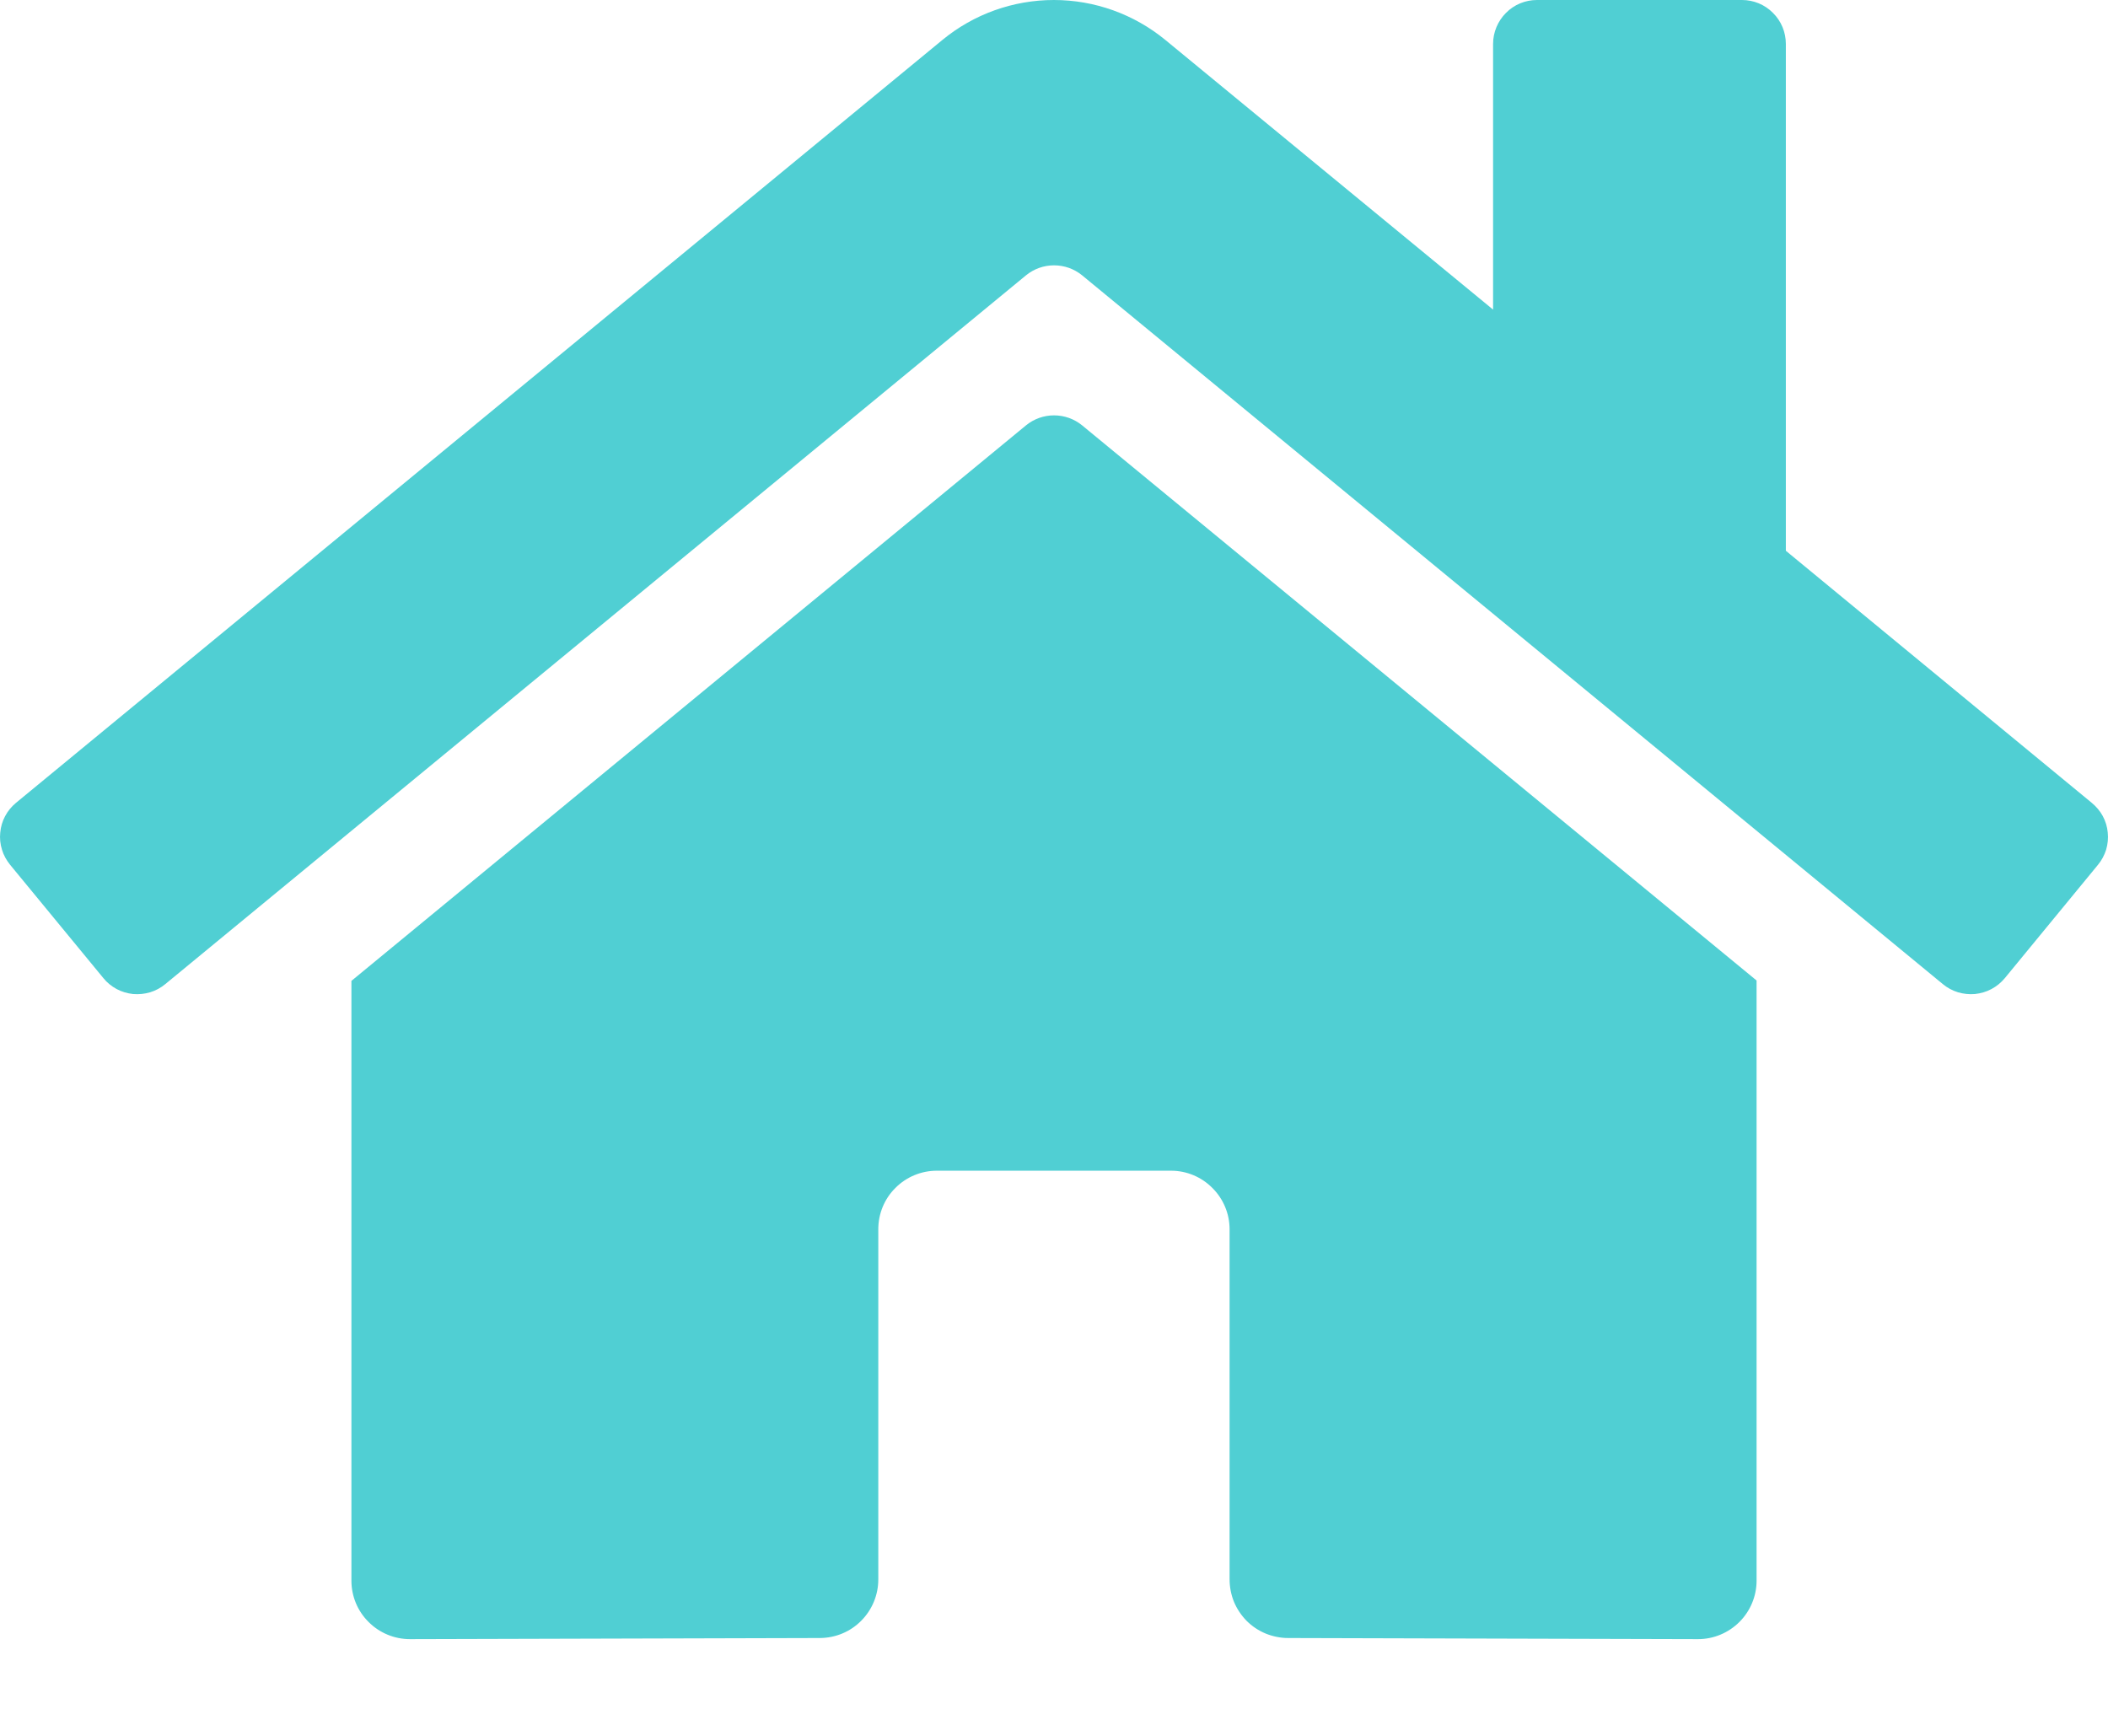 <svg width="17" height="14" viewBox="0 0 17 14" fill="none" xmlns="http://www.w3.org/2000/svg">
<g clip-path="url(#clip0_205_896)">
<path d="M8.275 3.43L2.834 7.911V12.748C2.834 12.873 2.883 12.993 2.972 13.081C3.06 13.17 3.181 13.22 3.306 13.22L6.613 13.211C6.738 13.21 6.857 13.161 6.945 13.072C7.033 12.984 7.083 12.864 7.083 12.739V9.914C7.083 9.789 7.132 9.669 7.221 9.581C7.309 9.492 7.43 9.442 7.555 9.442H9.444C9.569 9.442 9.689 9.492 9.777 9.581C9.866 9.669 9.916 9.789 9.916 9.914V12.737C9.916 12.799 9.928 12.861 9.951 12.918C9.975 12.976 10.01 13.028 10.053 13.072C10.097 13.116 10.149 13.151 10.207 13.175C10.264 13.198 10.326 13.211 10.388 13.211L13.694 13.22C13.819 13.22 13.939 13.17 14.028 13.081C14.116 12.993 14.166 12.873 14.166 12.748V7.908L8.726 3.43C8.662 3.378 8.583 3.35 8.5 3.35C8.418 3.35 8.339 3.378 8.275 3.43ZM16.869 6.475L14.402 4.442V0.354C14.402 0.26 14.365 0.17 14.298 0.104C14.232 0.037 14.142 0 14.048 0H12.395C12.301 0 12.211 0.037 12.145 0.104C12.079 0.17 12.041 0.26 12.041 0.354V2.497L9.399 0.323C9.145 0.114 8.827 0 8.499 0C8.171 0 7.852 0.114 7.599 0.323L0.129 6.475C0.093 6.505 0.063 6.541 0.041 6.583C0.019 6.624 0.006 6.669 0.002 6.715C-0.003 6.761 0.002 6.808 0.016 6.853C0.029 6.897 0.052 6.938 0.081 6.974L0.834 7.889C0.863 7.925 0.9 7.955 0.941 7.977C0.982 7.999 1.027 8.012 1.073 8.017C1.12 8.021 1.167 8.016 1.211 8.003C1.256 7.989 1.297 7.967 1.333 7.937L8.275 2.22C8.339 2.168 8.418 2.14 8.5 2.14C8.583 2.14 8.662 2.168 8.726 2.22L15.668 7.937C15.704 7.967 15.745 7.989 15.79 8.003C15.834 8.016 15.881 8.021 15.927 8.017C15.974 8.012 16.019 7.999 16.06 7.977C16.101 7.955 16.137 7.926 16.167 7.89L16.919 6.975C16.949 6.939 16.971 6.897 16.985 6.853C16.998 6.808 17.003 6.761 16.998 6.715C16.994 6.668 16.98 6.623 16.958 6.582C16.936 6.541 16.905 6.505 16.869 6.475Z" fill="#50CFD3"/>
</g>
<defs>
<clipPath id="clip0_205_896">
<rect width="17" height="13.22" fill="white"/>
</clipPath>
</defs>
</svg>
